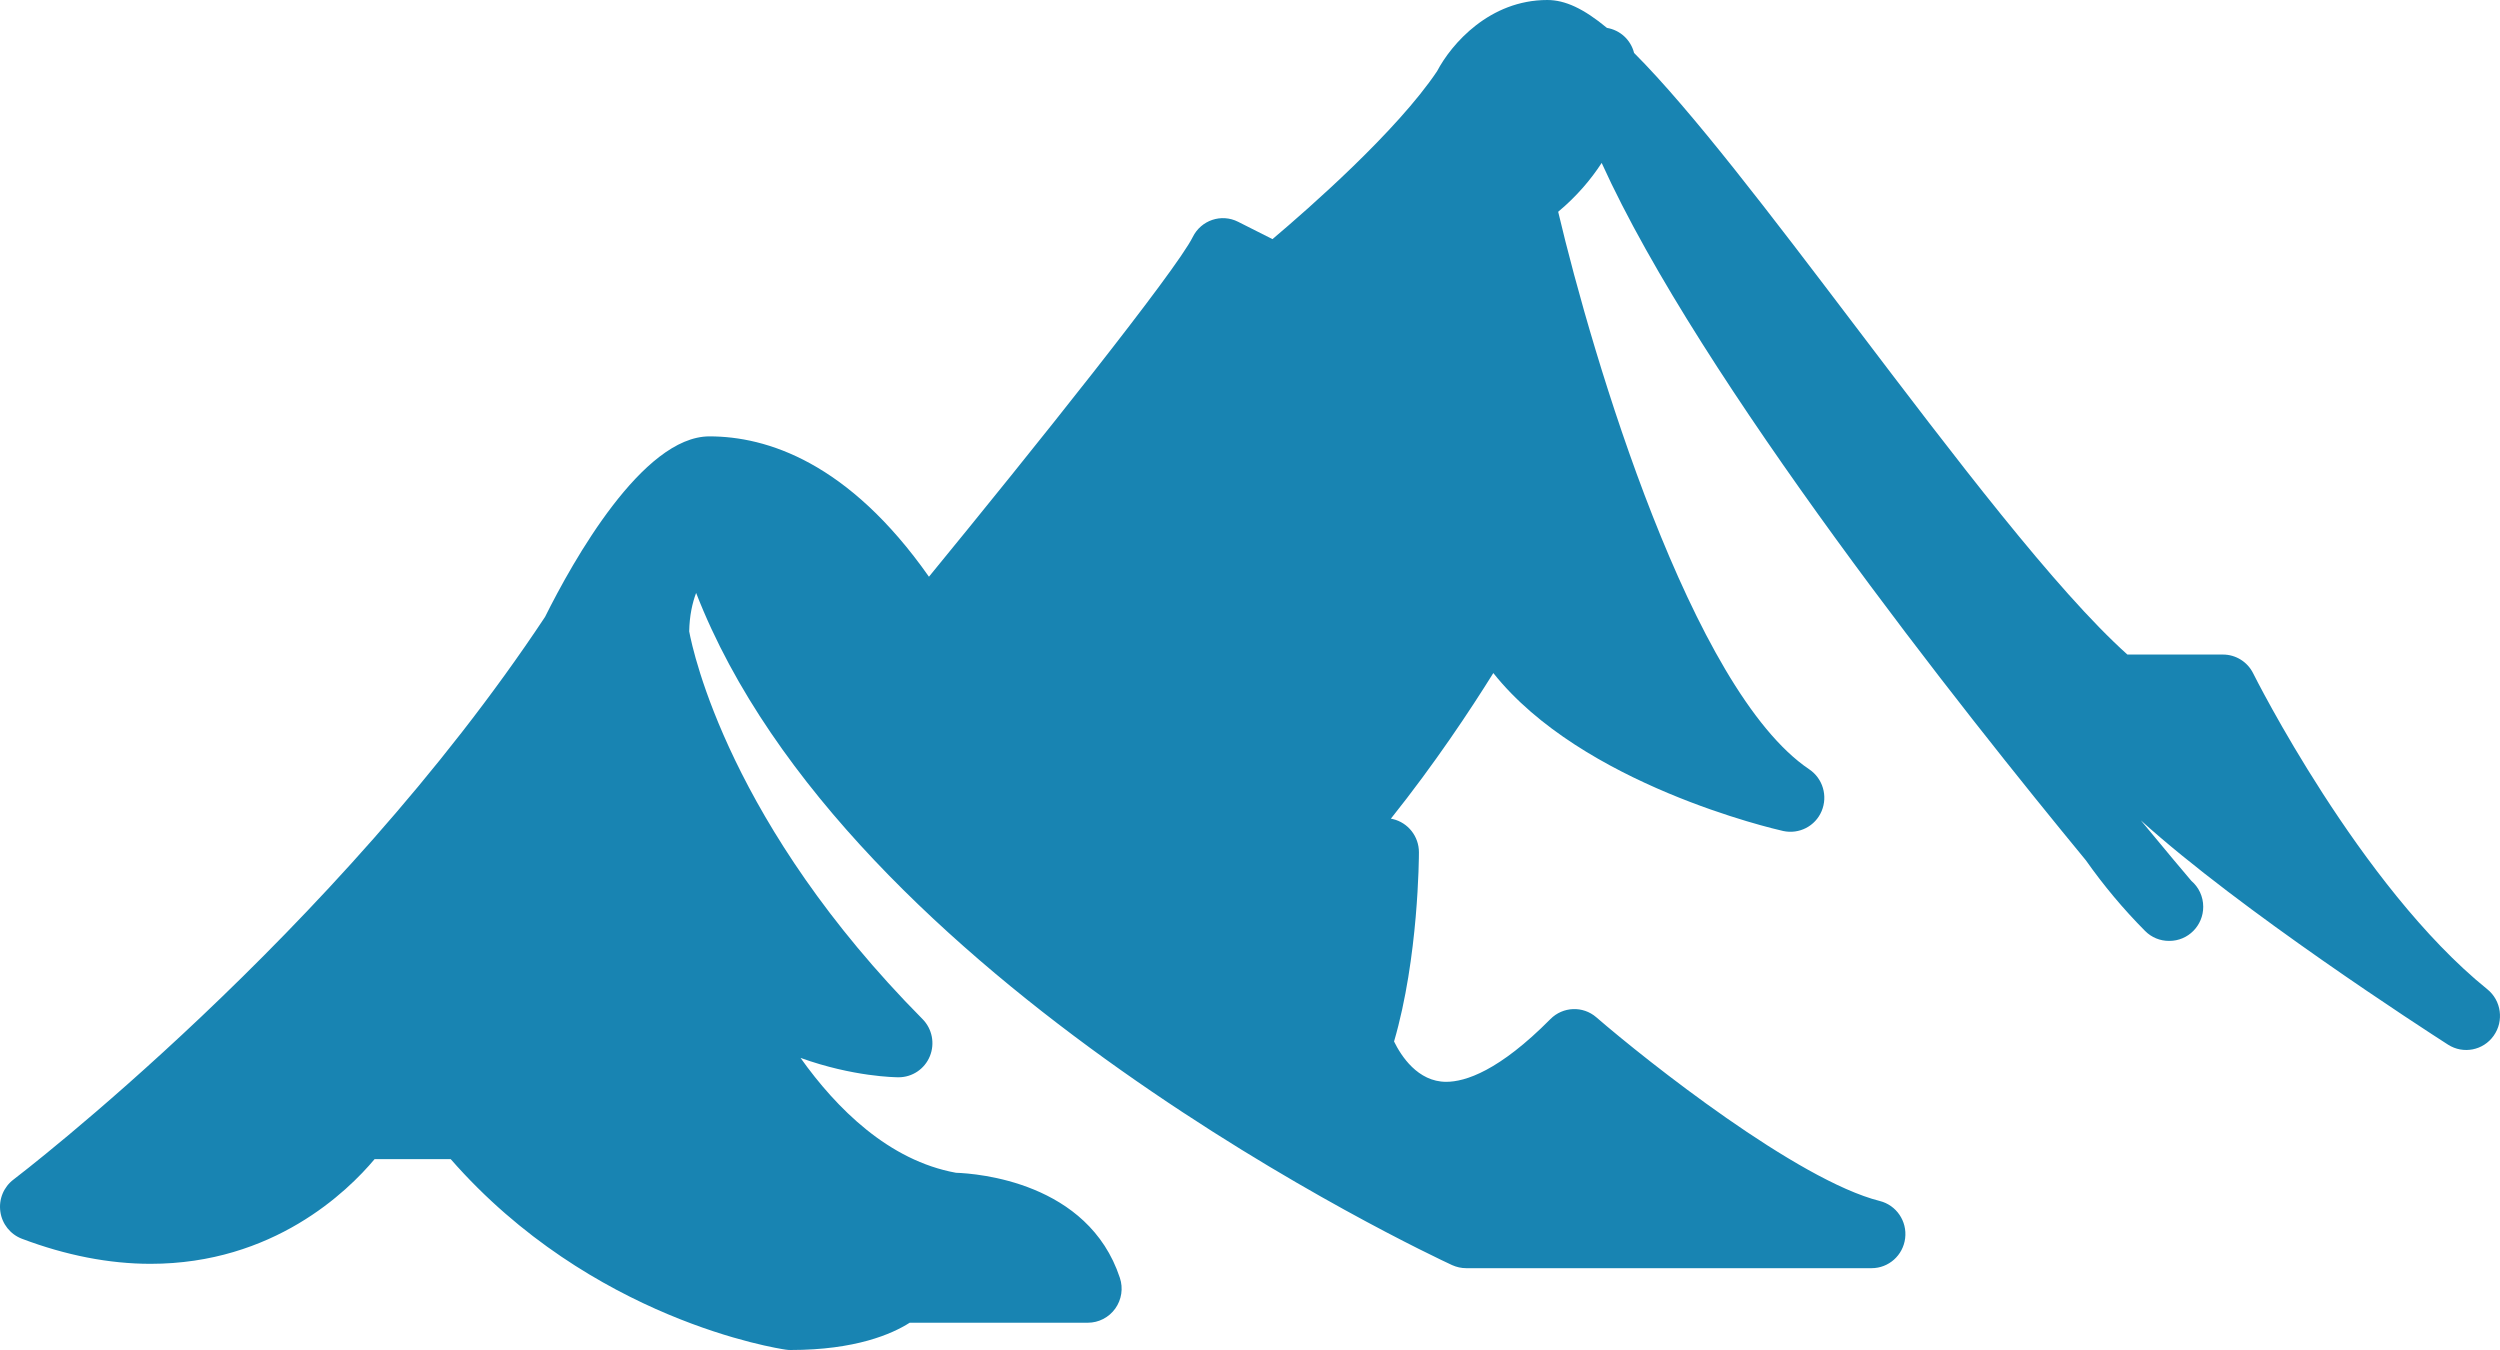 <svg width="100" height="54" viewBox="0 0 100 54" fill="none" xmlns="http://www.w3.org/2000/svg">
<path d="M99.493 39.571C94.388 35.45 90.169 27.02 90.127 26.934C89.899 26.473 89.43 26.182 88.919 26.182H85.096C82.24 23.622 78.148 18.231 74.187 13.011C70.844 8.606 67.677 4.435 65.363 2.117C65.229 1.585 64.796 1.202 64.278 1.116C63.341 0.34 62.601 0 61.892 0C59.586 0 58.059 1.752 57.483 2.849C55.877 5.243 52.365 8.327 50.899 9.565L49.523 8.871C48.854 8.533 48.044 8.806 47.71 9.481C47.04 10.834 41.304 18.011 37.158 23.069C33.934 18.476 30.655 17.455 28.378 17.455C25.704 17.455 22.916 22.442 21.802 24.676C13.389 37.378 0.668 47.085 0.54 47.182C0.145 47.481 -0.057 47.973 0.014 48.467C0.083 48.96 0.415 49.374 0.876 49.55C2.636 50.215 4.367 50.553 6.021 50.553C10.929 50.553 13.901 47.659 14.985 46.364H18.027C23.659 52.799 31.108 53.94 31.43 53.986C31.494 53.996 31.558 54 31.622 54C34.217 54 35.678 53.362 36.388 52.909H43.513C43.948 52.909 44.356 52.698 44.61 52.343C44.864 51.988 44.934 51.53 44.795 51.114C43.528 47.275 39.082 46.94 38.239 46.911C35.553 46.422 33.465 44.345 32.021 42.316C34.132 43.076 35.829 43.091 35.946 43.091C36.492 43.091 36.986 42.759 37.194 42.249C37.403 41.74 37.288 41.153 36.901 40.763C29.2 32.992 27.722 26.088 27.568 25.255C27.58 24.634 27.69 24.127 27.845 23.717C33.882 39.257 57.054 50.127 58.084 50.604C58.262 50.684 58.454 50.727 58.648 50.727H74.865C75.547 50.727 76.123 50.214 76.206 49.53C76.29 48.846 75.855 48.207 75.192 48.04C71.902 47.21 65.891 42.454 63.852 40.691C63.317 40.228 62.517 40.259 62.017 40.763C59.962 42.837 58.614 43.273 57.848 43.273C56.708 43.273 56.041 42.231 55.762 41.659C56.743 38.301 56.757 34.269 56.757 34.091C56.757 33.458 56.326 32.909 55.716 32.763C55.69 32.758 55.662 32.752 55.635 32.747C57.39 30.548 58.809 28.406 59.733 26.922C63.282 31.388 70.956 33.156 71.328 33.24C71.966 33.378 72.61 33.049 72.865 32.444C73.119 31.841 72.913 31.139 72.371 30.774C67.671 27.613 63.713 14.342 62.327 8.471C63.072 7.849 63.638 7.177 64.067 6.517C68.008 15.216 78.591 28.534 83.437 34.415C84.142 35.416 84.936 36.365 85.801 37.236C86.064 37.503 86.41 37.636 86.757 37.636H86.777C87.525 37.636 88.129 37.025 88.129 36.272C88.129 35.856 87.946 35.484 87.654 35.234C87.378 34.908 86.655 34.055 85.633 32.814C89.613 36.415 96.923 41.145 97.923 41.787C98.528 42.174 99.331 42.02 99.747 41.429C100.166 40.84 100.053 40.023 99.493 39.571Z" fill="#1884B2"/>
</svg>
